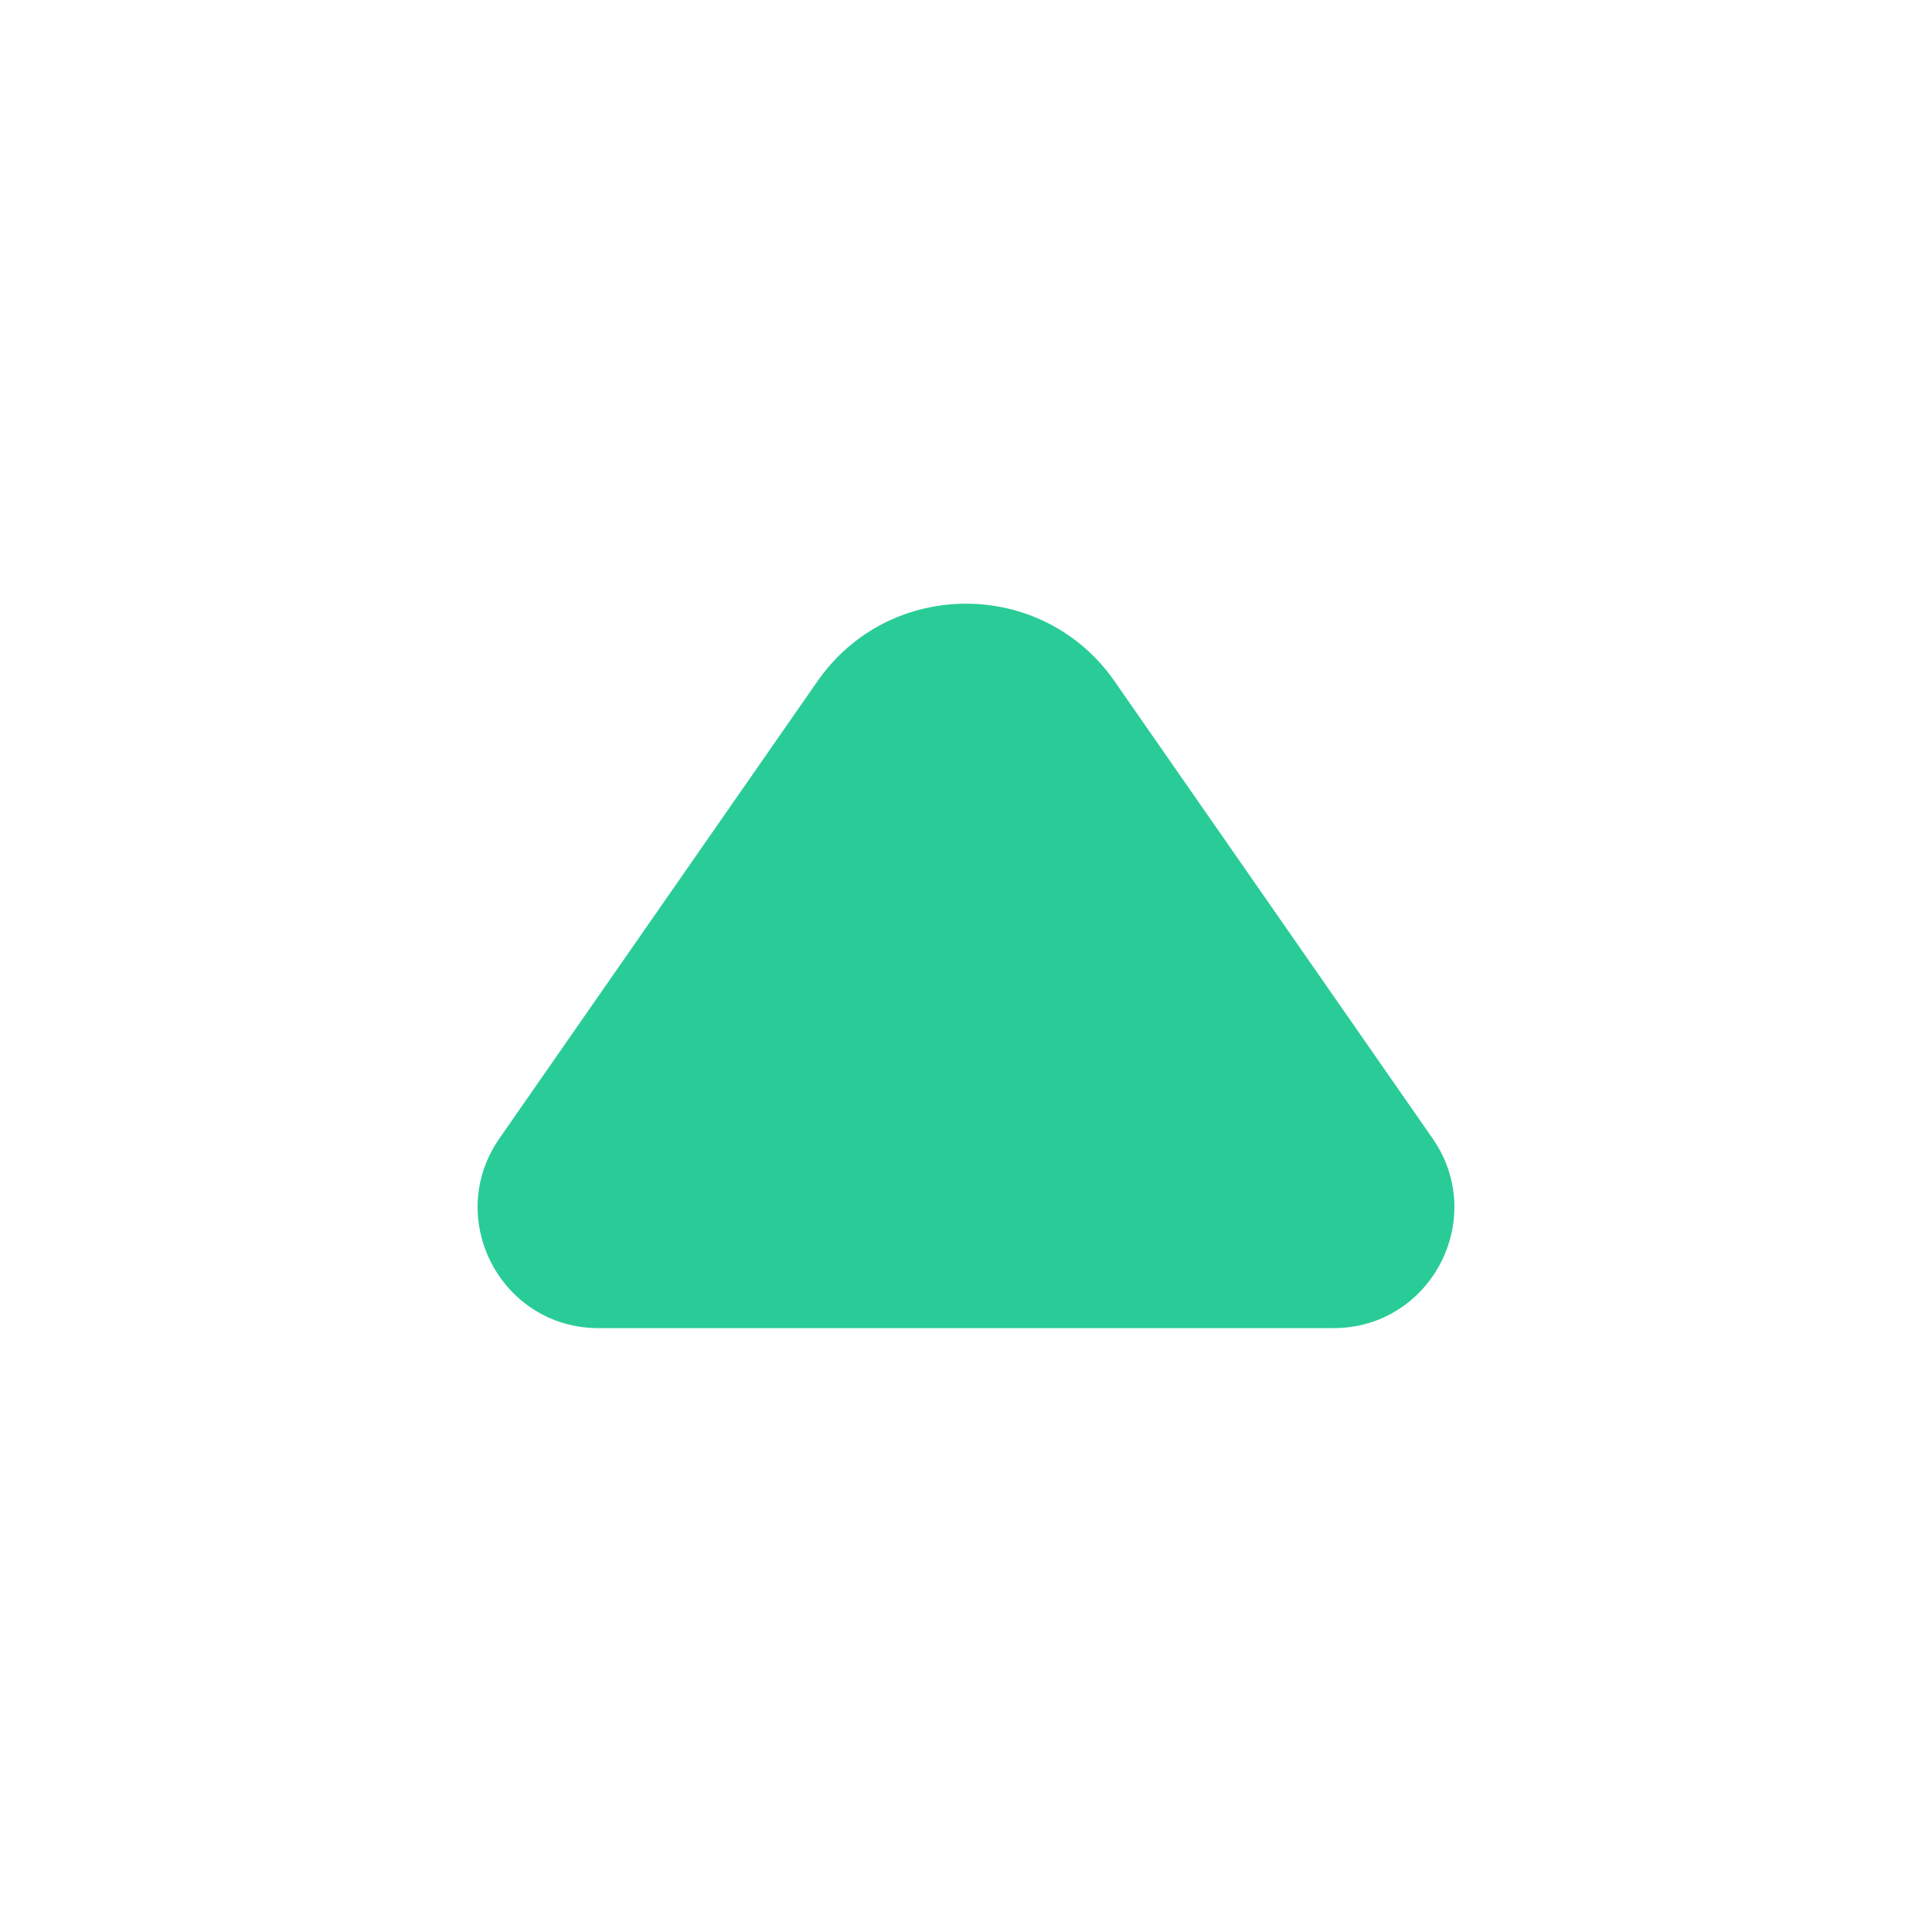 <svg width="16" height="16" viewBox="0 0 16 16" fill="none" xmlns="http://www.w3.org/2000/svg">
<path d="M4.957 10.999C4.149 10.999 3.675 10.091 4.136 9.428L6.769 5.643C7.365 4.785 8.635 4.785 9.231 5.643L11.864 9.428C12.325 10.091 11.851 10.999 11.043 10.999H4.957Z" fill="#29CC97"/>
</svg>
